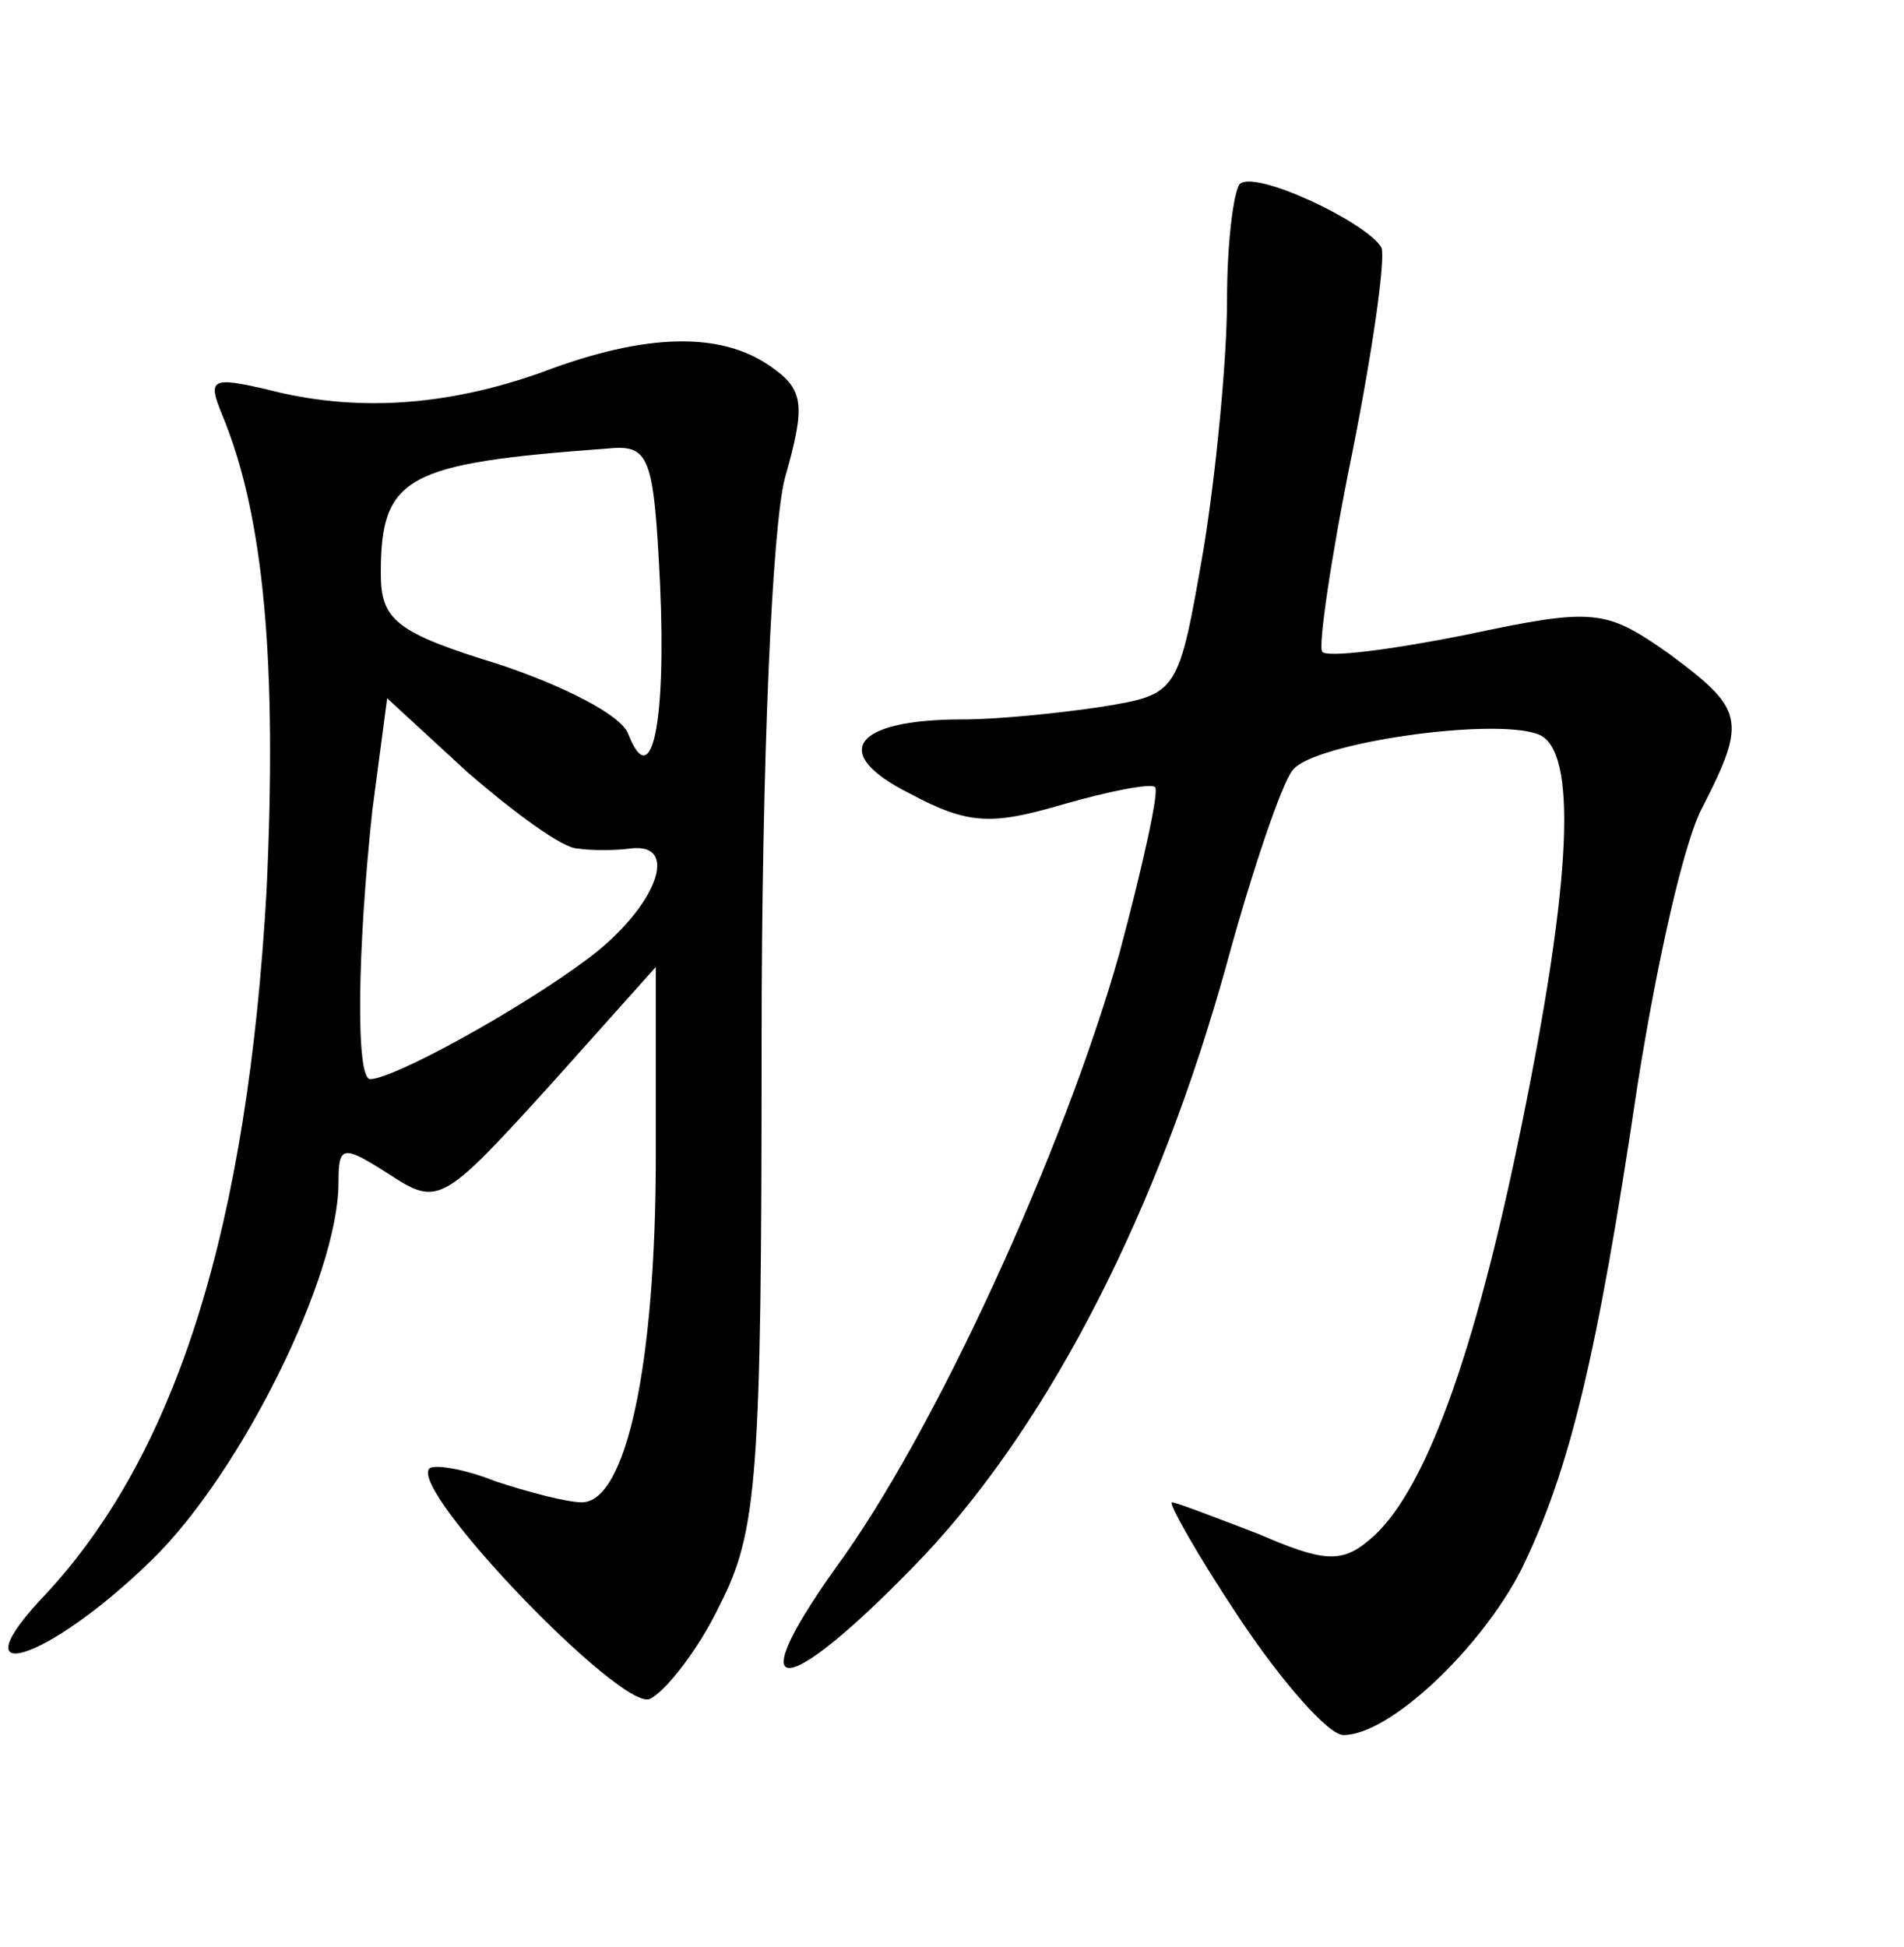 <?xml version="1.0" standalone="no"?>
<!DOCTYPE svg PUBLIC "-//W3C//DTD SVG 20010904//EN"
 "http://www.w3.org/TR/2001/REC-SVG-20010904/DTD/svg10.dtd">
<svg version="1.0" xmlns="http://www.w3.org/2000/svg"
 width="90pt" height="92pt" viewBox="0 0 90 92"
 preserveAspectRatio="xMidYMid meet">
<g transform="translate(0,92) scale(0.1,-0.1)"
fill="#000000" stroke="none">
<path d="M586 833 c-3 -4 -6 -28 -6 -55 0 -27 -5 -80 -11 -117 -12 -69 -12
-69 -48 -75 -20 -3 -49 -6 -66 -6 -52 0 -63 -16 -25 -35 28 -15 39 -15 73 -5
21 6 41 10 43 8 2 -2 -6 -38 -17 -79 -26 -92 -87 -226 -134 -290 -47 -66 -23
-62 42 6 60 64 111 164 143 280 12 44 26 85 31 91 10 13 95 25 116 17 19 -7
16 -69 -8 -186 -22 -108 -46 -174 -72 -195 -13 -11 -22 -10 -52 3 -21 8 -39
15 -41 15 -2 0 12 -25 32 -55 20 -30 42 -55 49 -55 22 0 65 41 84 78 23 47 36
101 55 229 9 57 22 116 31 132 21 41 19 46 -16 72 -30 21 -35 22 -96 9 -35 -7
-66 -11 -68 -8 -2 2 4 44 14 93 10 50 16 93 14 98 -7 12 -60 37 -67 30z"/>
<path d="M256 744 c-45 -16 -88 -19 -130 -8 -26 6 -28 5 -21 -12 20 -48 26
-118 21 -225 -9 -158 -42 -265 -104 -332 -44 -46 0 -33 50 16 42 41 88 134 88
178 0 18 2 18 24 4 23 -15 25 -14 75 41 l51 57 0 -89 c0 -99 -14 -164 -35
-164 -7 0 -26 5 -41 10 -15 6 -29 8 -31 6 -10 -10 90 -114 104 -109 7 3 23 23
33 44 18 35 20 60 20 266 0 134 5 244 11 267 10 35 9 42 -7 53 -23 16 -58 16
-108 -3z m56 -100 c3 -66 -4 -99 -15 -71 -3 9 -31 23 -61 33 -49 15 -56 21
-56 43 0 46 12 52 107 59 20 2 22 -3 25 -64z m-39 -125 c6 -1 18 -1 25 0 24 3
12 -28 -20 -52 -32 -24 -92 -57 -103 -57 -7 0 -6 62 1 127 l7 53 38 -35 c22
-19 45 -36 52 -36z"/>
</g>
</svg>
